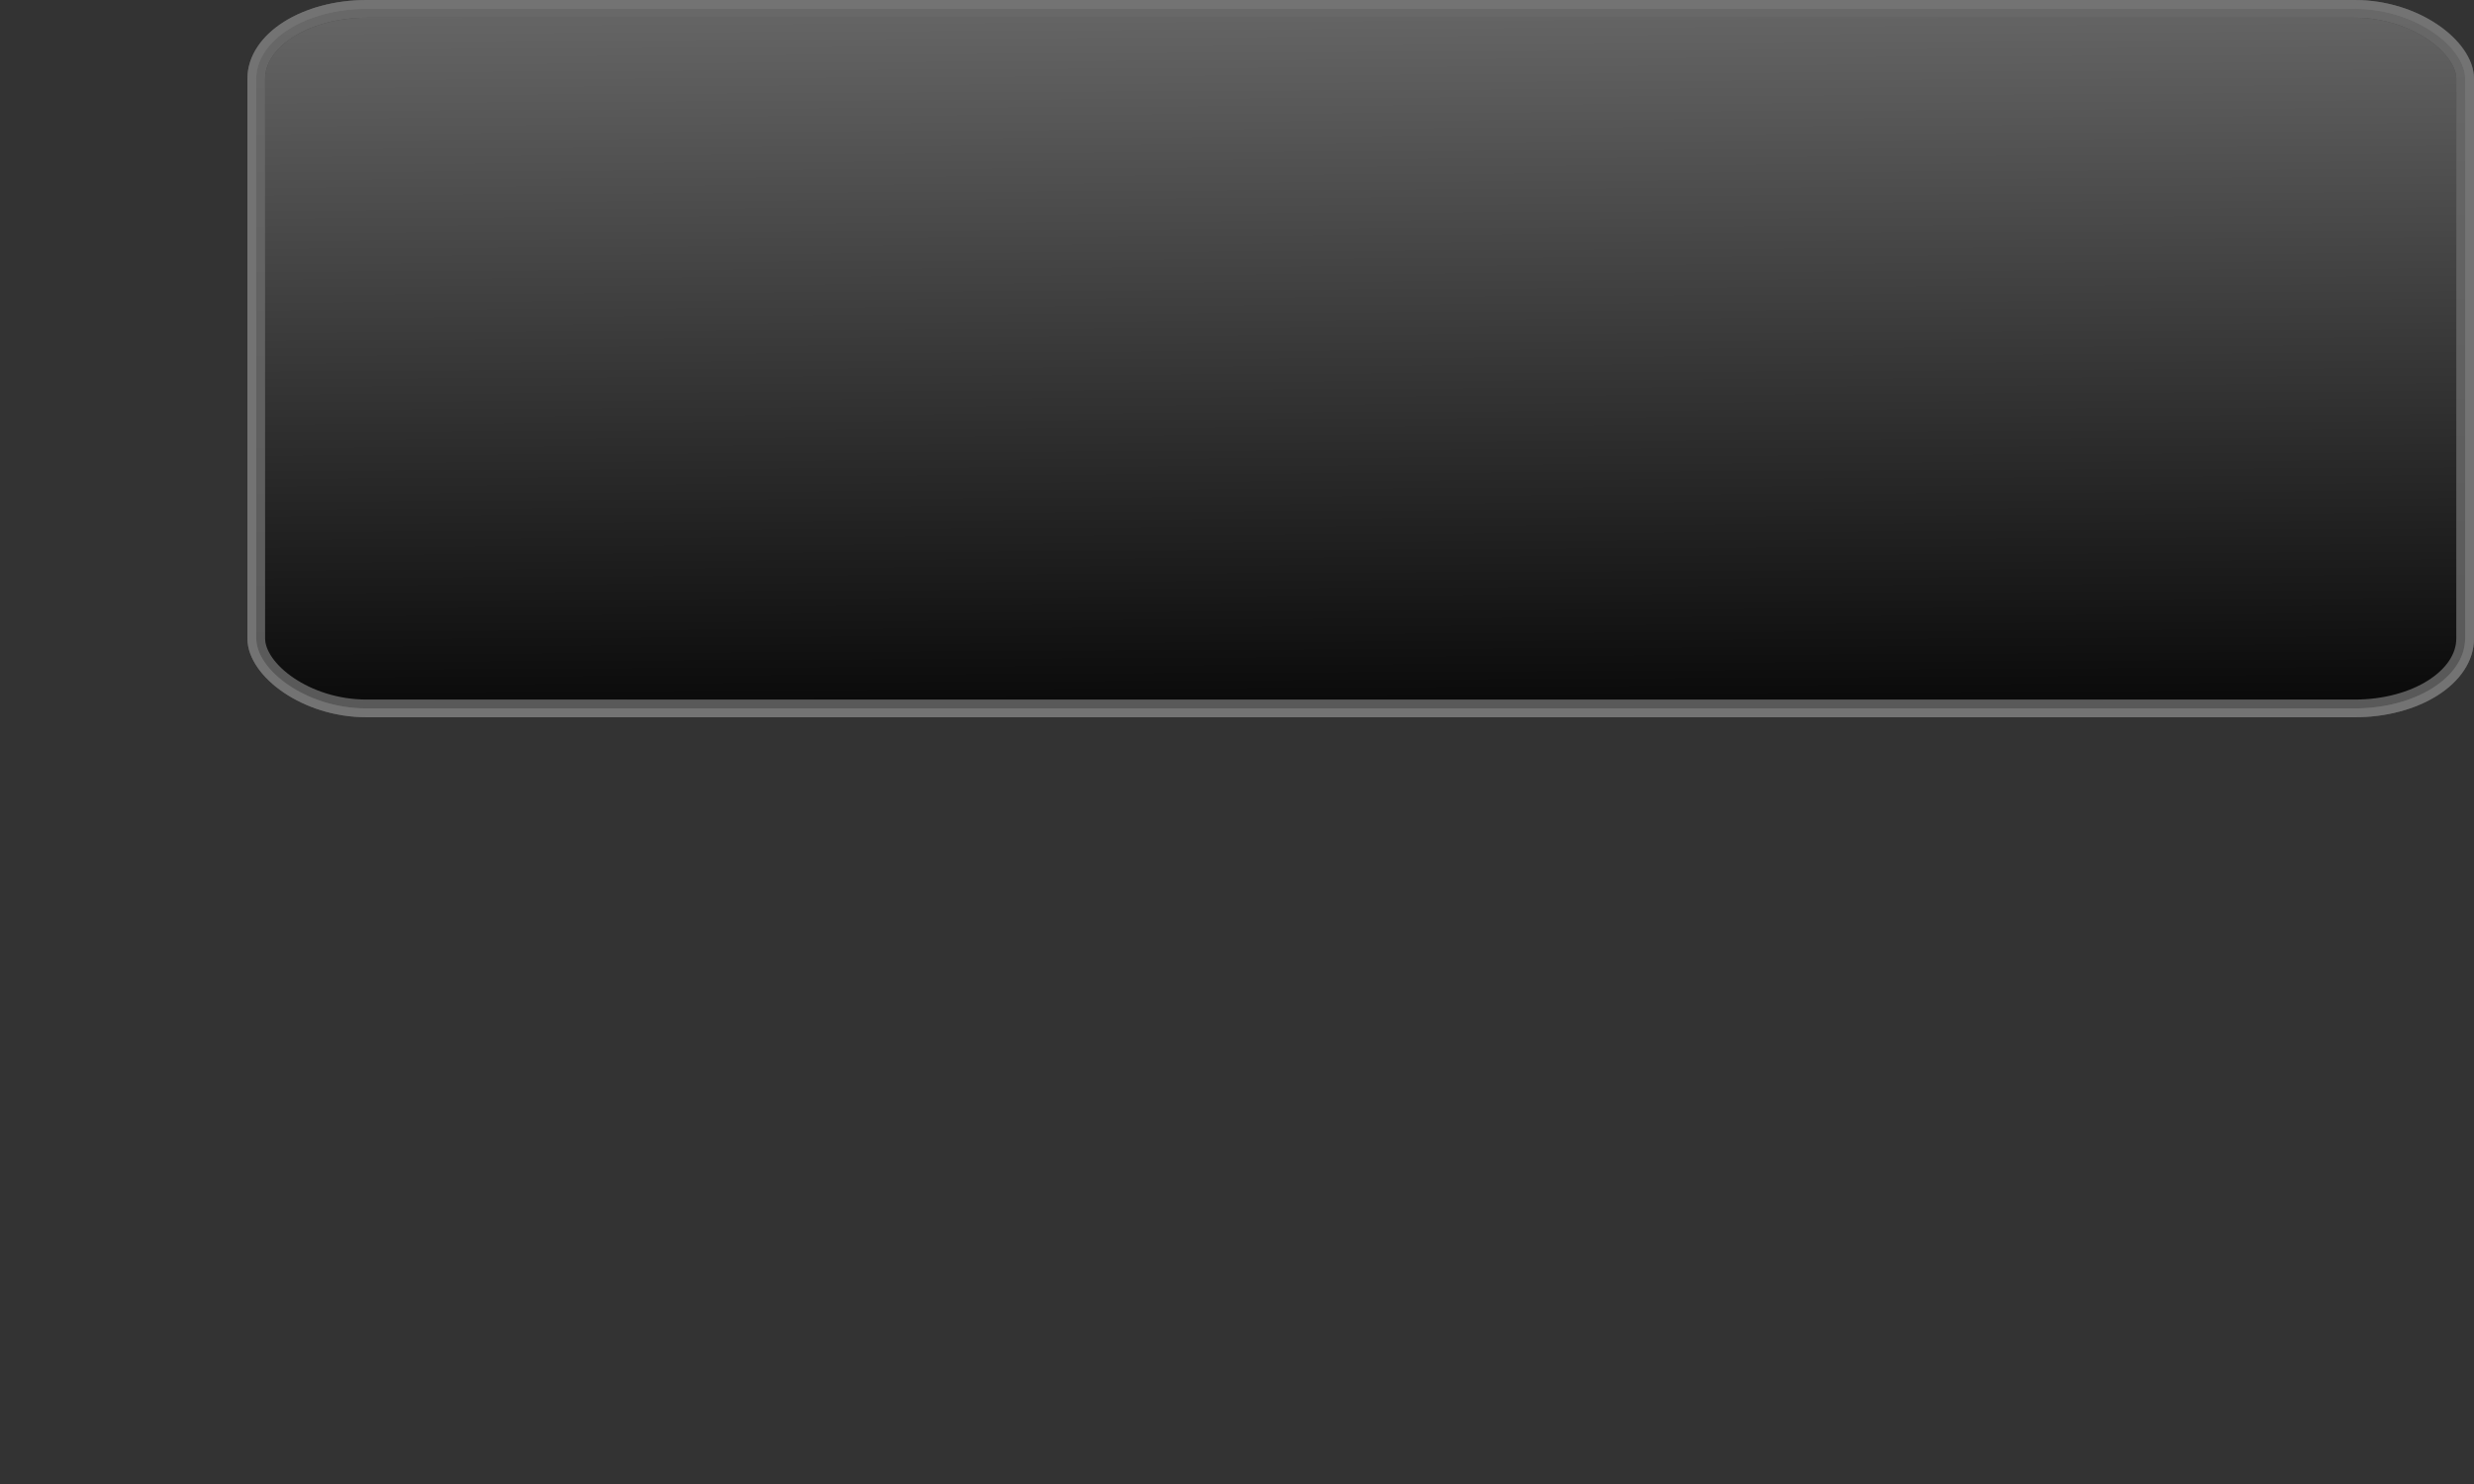 <?xml version="1.0" encoding="UTF-8" standalone="no"?>
<!-- Created with Inkscape (http://www.inkscape.org/) -->
<svg
   xmlns:dc="http://purl.org/dc/elements/1.1/"
   xmlns:cc="http://web.resource.org/cc/"
   xmlns:rdf="http://www.w3.org/1999/02/22-rdf-syntax-ns#"
   xmlns:svg="http://www.w3.org/2000/svg"
   xmlns="http://www.w3.org/2000/svg"
   xmlns:xlink="http://www.w3.org/1999/xlink"
   xmlns:sodipodi="http://sodipodi.sourceforge.net/DTD/sodipodi-0.dtd"
   xmlns:inkscape="http://www.inkscape.org/namespaces/inkscape"
   width="200"
   height="120"
   id="svg2"
   inkscape:label="Pozadí"
   sodipodi:version="0.32"
   inkscape:version="0.45.1"
   version="1.0"
   sodipodi:docname="background-mini.svg"
   inkscape:output_extension="org.inkscape.output.svg.inkscape"
   sodipodi:docbase="/usr/local/share/screenlets/Netmonitor/themes/dark">
  <rect width="100%" height="100%" fill="#333333" stroke="none"/>
  <defs
     id="defs12977">
    <linearGradient
       inkscape:collect="always"
       id="linearGradient4107">
      <stop
         style="stop-color:#000000;stop-opacity:1;"
         offset="0"
         id="stop4109" />
      <stop
         style="stop-color:#000000;stop-opacity:0;"
         offset="1"
         id="stop4111" />
    </linearGradient>
    <linearGradient
       id="linearGradient6952">
      <stop
         style="stop-color:#555555;stop-opacity:1;"
         offset="0"
         id="stop6954" />
      <stop
         id="stop12905"
         offset="0.827"
         style="stop-color:#383838;stop-opacity:1;" />
      <stop
         style="stop-color:#2b2b2b;stop-opacity:1;"
         offset="1"
         id="stop6956" />
    </linearGradient>
    <linearGradient
       id="linearGradient7032">
      <stop
         style="stop-color:#ffffff;stop-opacity:0.569;"
         offset="0"
         id="stop7034" />
      <stop
         style="stop-color:#ffffff;stop-opacity:0;"
         offset="1"
         id="stop7036" />
    </linearGradient>
    <linearGradient
       inkscape:collect="always"
       xlink:href="#linearGradient7032"
       id="linearGradient12885"
       gradientUnits="userSpaceOnUse"
       gradientTransform="matrix(0.98,0,0,0.98,2,2)"
       x1="87.914"
       y1="0.366"
       x2="87.914"
       y2="30.614" />
    <linearGradient
       y2="30.614"
       x2="87.914"
       y1="0.366"
       x1="87.914"
       gradientTransform="matrix(0.99,0,0,0.98,21,1)"
       gradientUnits="userSpaceOnUse"
       id="linearGradient4196"
       xlink:href="#linearGradient7032"
       inkscape:collect="always" />
    <linearGradient
       id="linearGradient4190">
      <stop
         id="stop4192"
         offset="0"
         style="stop-color:#ffffff;stop-opacity:0.569;" />
      <stop
         id="stop4194"
         offset="1"
         style="stop-color:#ffffff;stop-opacity:0;" />
    </linearGradient>
    <linearGradient
       inkscape:collect="always"
       xlink:href="#linearGradient7032"
       id="linearGradient5176"
       gradientUnits="userSpaceOnUse"
       gradientTransform="matrix(0.98,0,0,0.98,2,2)"
       x1="87.914"
       y1="0.366"
       x2="87.914"
       y2="30.614" />
    <linearGradient
       inkscape:collect="always"
       xlink:href="#linearGradient7032"
       id="linearGradient5180"
       gradientUnits="userSpaceOnUse"
       gradientTransform="matrix(0.98,0,0,0.98,2,2)"
       x1="87.914"
       y1="0.366"
       x2="87.914"
       y2="30.614" />
    <linearGradient
       inkscape:collect="always"
       xlink:href="#linearGradient4107"
       id="linearGradient11952"
       gradientUnits="userSpaceOnUse"
       x1="82.143"
       y1="131.786"
       x2="78.571"
       y2="-197.143"
       gradientTransform="matrix(1.004,0,0,0.48,-0.391,0.221)" />
  </defs>
  <sodipodi:namedview
     id="base"
     pagecolor="#ffffff"
     bordercolor="#666666"
     borderopacity="1.0"
     inkscape:pageopacity="0.0"
     inkscape:pageshadow="2"
     inkscape:zoom="2.8"
     inkscape:cx="119.29674"
     inkscape:cy="71.838676"
     inkscape:document-units="px"
     inkscape:current-layer="layer1"
     height="120px"
     width="200px"
     inkscape:window-width="816"
     inkscape:window-height="606"
     inkscape:window-x="305"
     inkscape:window-y="237"
     inkscape:grid-points="false"
     gridtolerance="34.1"
     showgrid="true" />
  <g
     inkscape:label="Vrstva 1"
     inkscape:groupmode="layer"
     id="layer1">
    <rect
       style="opacity:1;fill:#ffffff;fill-opacity:1;stroke:#787878;stroke-width:1.432;stroke-miterlimit:4;stroke-dasharray:none;stroke-opacity:0.724"
       id="rect10979"
       width="178.568"
       height="56.568"
       x="20.716"
       y="0.716"
       rx="8.928"
       ry="5.657" />
    <rect
       style="opacity:1;fill:url(#linearGradient11952);fill-opacity:1;stroke:#787878;stroke-width:1.432;stroke-miterlimit:4;stroke-dasharray:none;stroke-opacity:0.724"
       id="rect8905"
       width="178.568"
       height="56.568"
       x="20.716"
       y="0.716"
       rx="8.928"
       ry="5.657" />
  </g>
</svg>
